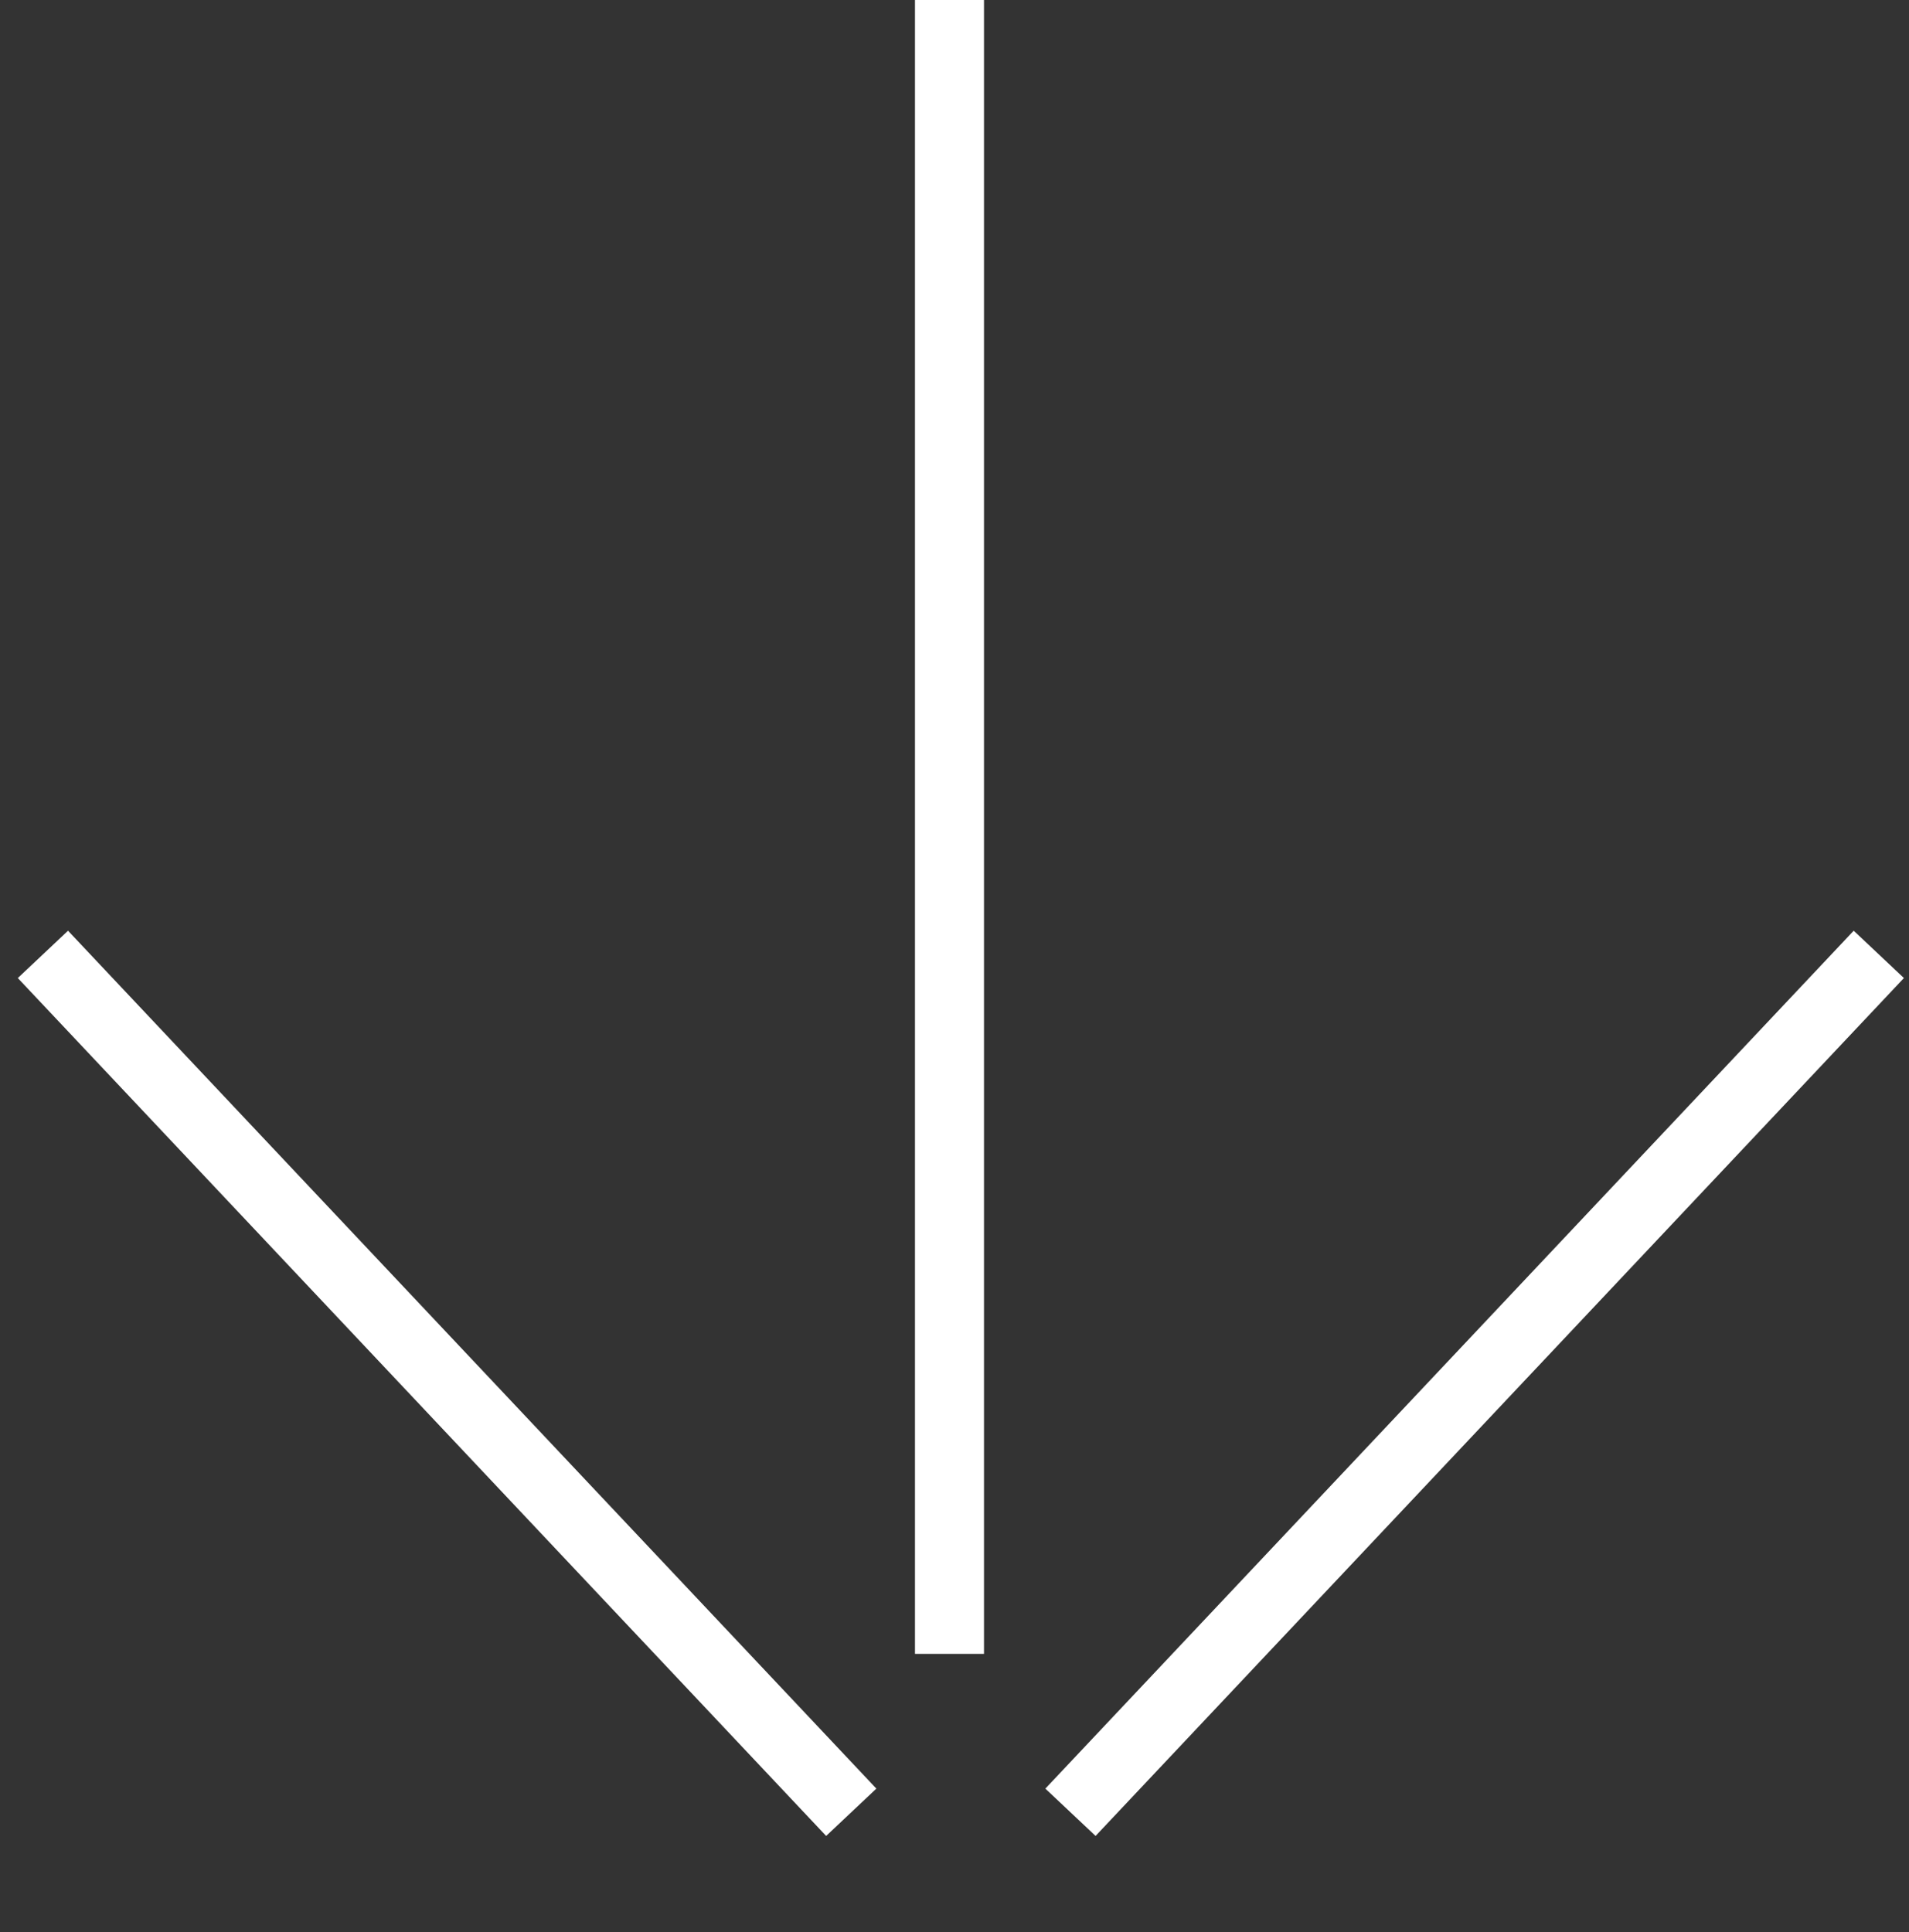 <svg width="83" height="84" viewBox="0 0 83 84" fill="none" xmlns="http://www.w3.org/2000/svg">
<rect x="0" y="0" width="83" height="84" fill="#333333" stroke="none"/>
<path d="M46.542 78.791L81.687 41.493" stroke="white" stroke-width="3"/>
<path d="M1.866 41.493L37.011 78.791" stroke="white" stroke-width="3"/>
<line x1="41.282" y1="-6.55671e-08" x2="41.282" y2="71.904" stroke="white" stroke-width="3"/>
</svg>
